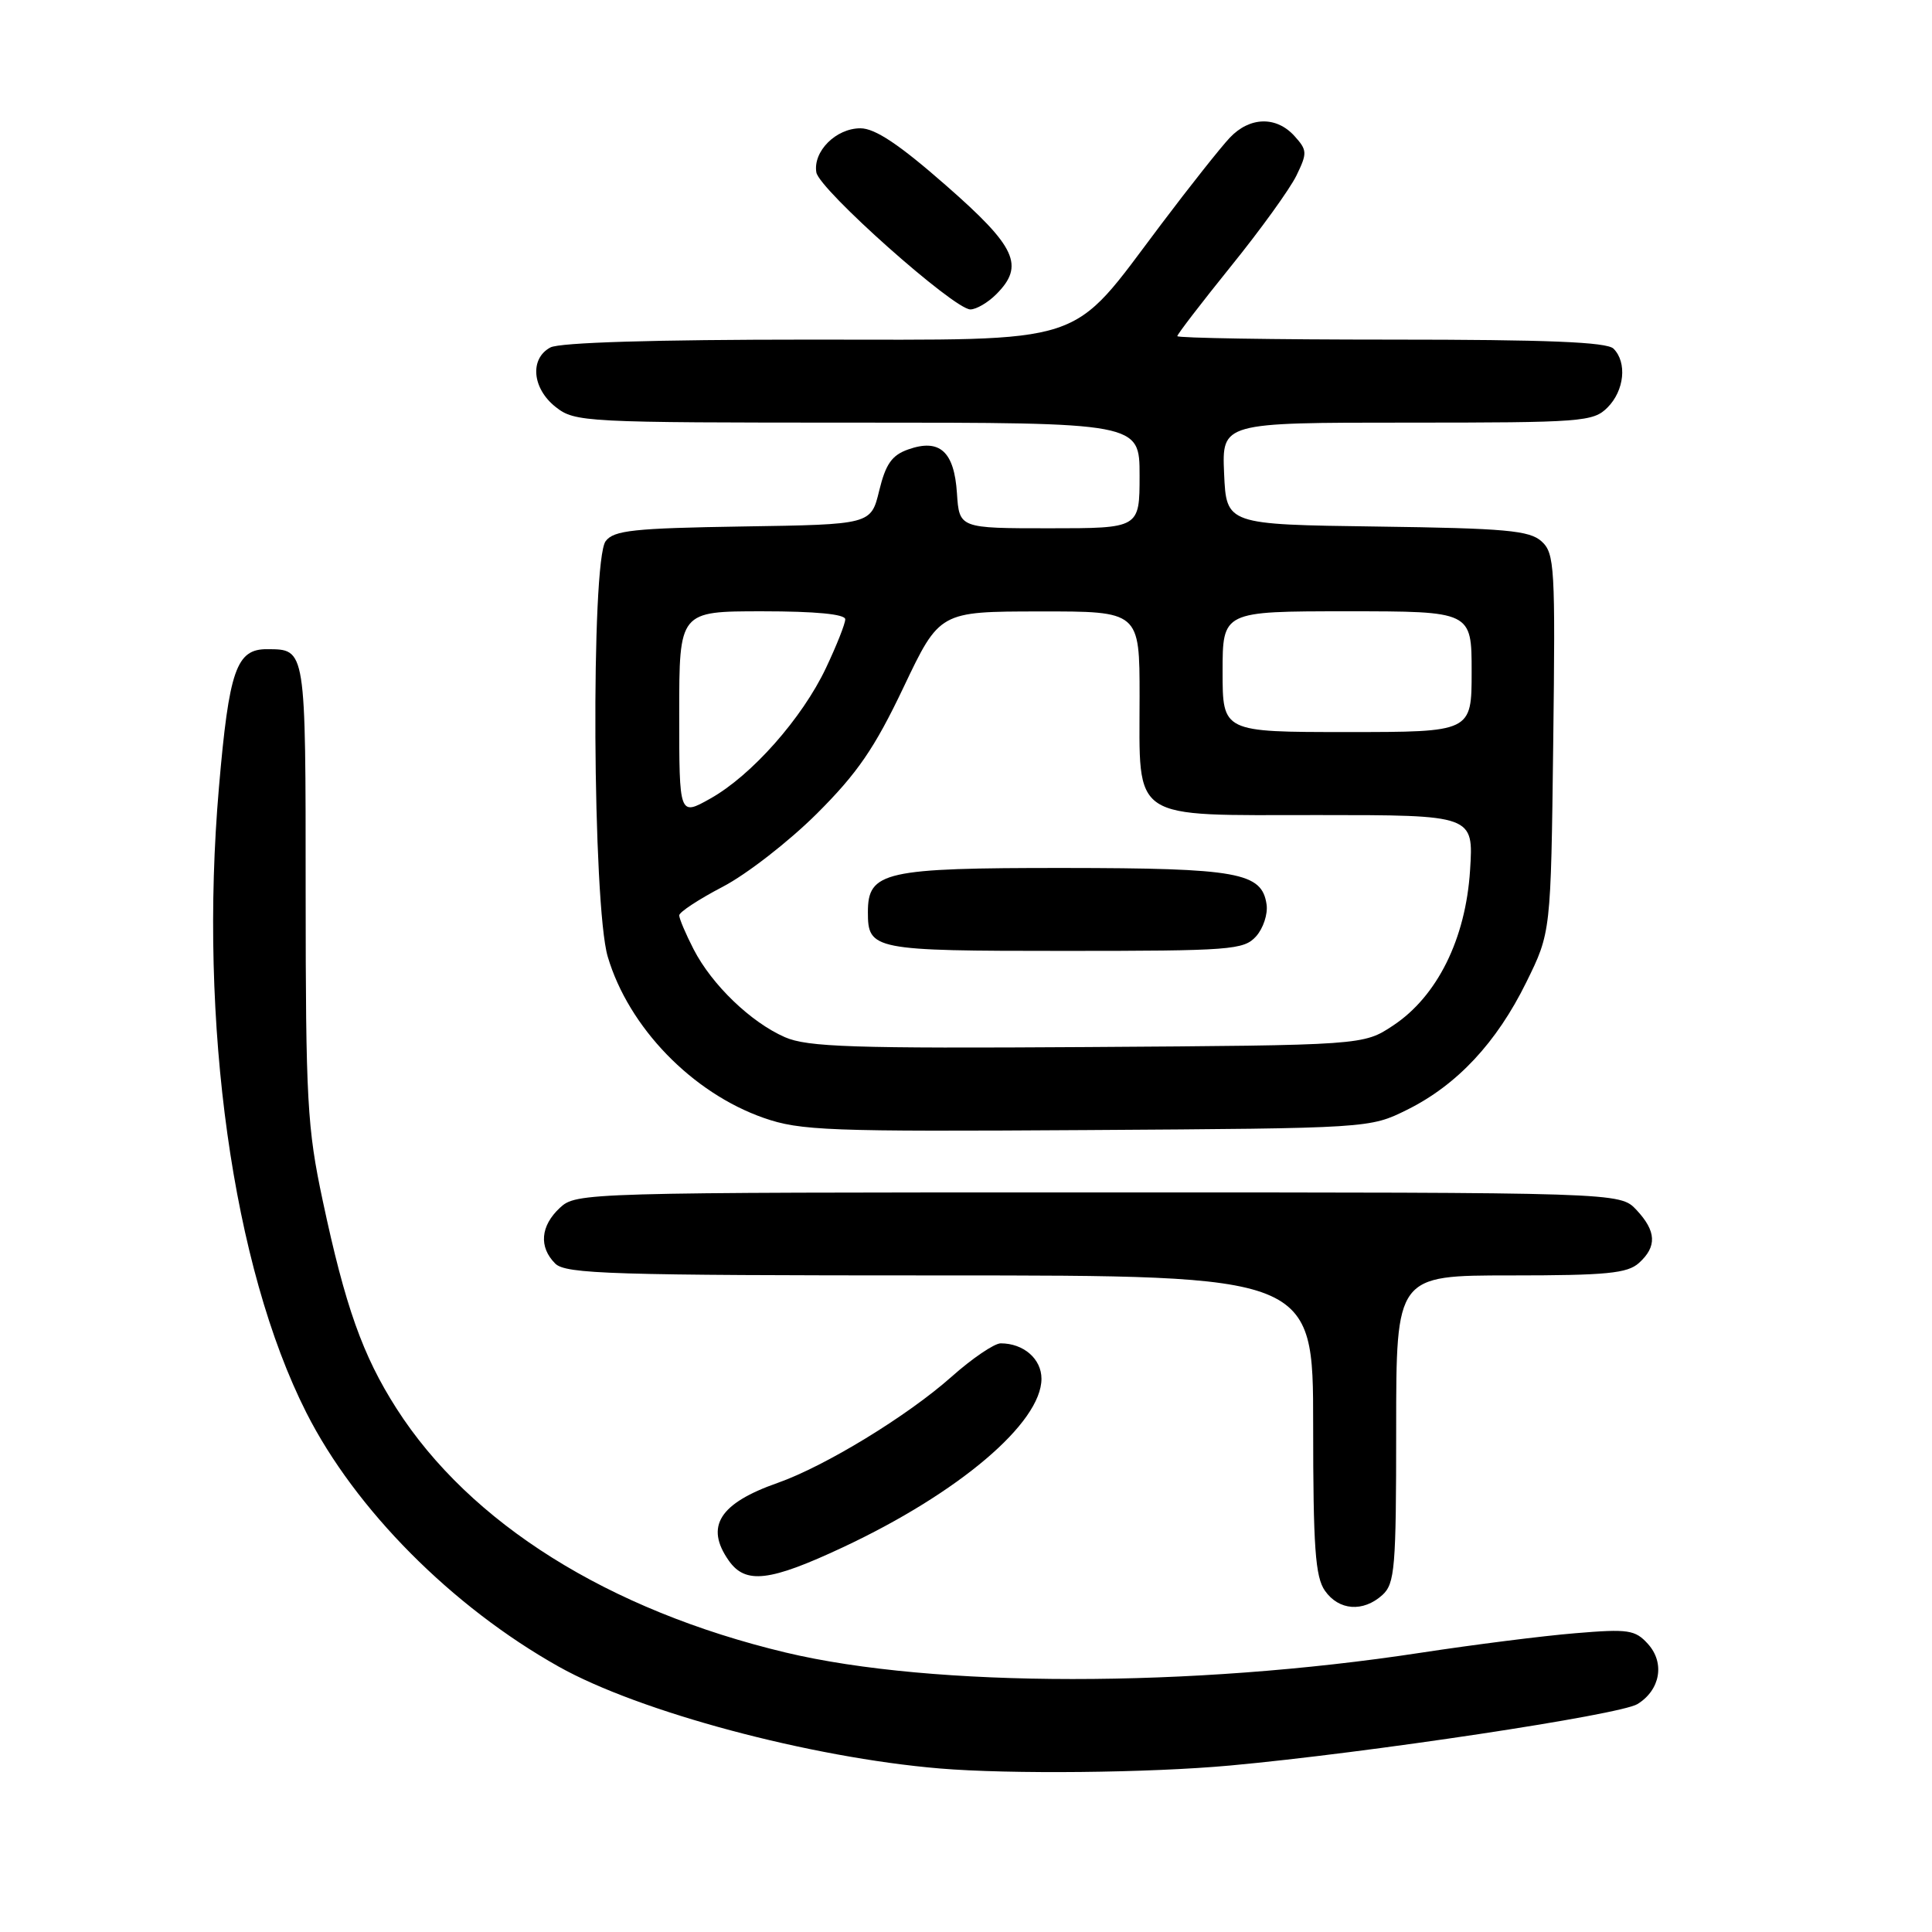 <?xml version="1.0" encoding="UTF-8" standalone="no"?>
<!DOCTYPE svg PUBLIC "-//W3C//DTD SVG 1.1//EN" "http://www.w3.org/Graphics/SVG/1.1/DTD/svg11.dtd" >
<svg xmlns="http://www.w3.org/2000/svg" xmlns:xlink="http://www.w3.org/1999/xlink" version="1.1" viewBox="0 0 256 256">
 <g >
 <path fill="currentColor"
d=" M 163.00 233.94 C 181.23 232.27 214.65 227.23 216.97 225.80 C 220.00 223.93 220.63 220.35 218.37 217.84 C 216.67 215.96 215.78 215.82 208.74 216.41 C 204.46 216.76 195.24 217.93 188.24 219.00 C 157.82 223.65 123.68 223.64 104.11 218.97 C 80.61 213.35 62.28 201.86 52.53 186.62 C 48.05 179.61 45.74 173.10 42.77 159.13 C 40.70 149.43 40.51 145.85 40.50 118.22 C 40.50 85.71 40.55 86.05 35.40 86.02 C 31.32 85.99 30.35 88.76 29.01 104.34 C 26.31 135.58 30.83 167.89 40.59 187.18 C 47.08 200.01 59.88 212.89 74.02 220.83 C 84.70 226.83 107.37 232.89 124.50 234.33 C 133.77 235.11 152.29 234.92 163.00 233.94 Z  M 183.17 211.35 C 184.83 209.84 185.00 207.78 185.00 189.35 C 185.00 169.00 185.00 169.00 200.17 169.00 C 212.88 169.00 215.64 168.73 217.17 167.35 C 219.58 165.17 219.48 163.14 216.83 160.31 C 214.65 158.00 214.65 158.00 145.51 158.00 C 77.32 158.00 76.35 158.03 74.19 160.04 C 71.61 162.44 71.38 165.24 73.57 167.43 C 74.96 168.81 80.97 169.00 124.57 169.00 C 174.00 169.00 174.00 169.00 174.00 188.78 C 174.00 205.06 174.28 208.95 175.56 210.78 C 177.40 213.41 180.62 213.65 183.17 211.35 Z  M 111.70 205.02 C 127.05 197.83 138.00 188.53 138.00 182.69 C 138.00 180.06 135.63 178.00 132.60 178.00 C 131.76 178.00 128.82 179.99 126.08 182.43 C 120.23 187.63 109.34 194.27 103.05 196.49 C 95.32 199.20 93.39 202.26 96.56 206.78 C 98.78 209.95 101.97 209.58 111.70 205.02 Z  M 186.45 147.05 C 193.06 143.77 198.30 138.17 202.24 130.16 C 205.50 123.55 205.50 123.55 205.81 98.49 C 206.10 75.07 206.00 73.31 204.26 71.73 C 202.66 70.29 199.51 70.00 182.45 69.77 C 162.50 69.50 162.50 69.50 162.20 62.75 C 161.91 56.00 161.91 56.00 186.45 56.00 C 209.67 56.00 211.11 55.89 213.00 54.00 C 215.24 51.76 215.62 48.02 213.80 46.20 C 212.92 45.32 204.98 45.00 184.30 45.00 C 168.73 45.00 156.00 44.79 156.00 44.54 C 156.00 44.29 159.20 40.13 163.10 35.29 C 167.01 30.46 170.91 25.05 171.78 23.27 C 173.24 20.27 173.22 19.90 171.52 18.02 C 169.11 15.36 165.59 15.46 162.95 18.25 C 161.78 19.49 157.69 24.64 153.87 29.71 C 141.54 46.05 144.75 45.00 107.21 45.00 C 86.83 45.00 74.15 45.38 72.93 46.04 C 70.16 47.52 70.51 51.47 73.63 53.93 C 76.19 55.94 77.35 56.00 113.63 56.00 C 151.00 56.00 151.00 56.00 151.00 63.00 C 151.00 70.00 151.00 70.00 139.05 70.00 C 127.11 70.00 127.11 70.00 126.80 65.35 C 126.44 59.82 124.51 58.08 120.35 59.55 C 118.18 60.31 117.36 61.48 116.50 65.01 C 115.41 69.50 115.41 69.50 98.45 69.76 C 83.95 69.99 81.32 70.27 80.25 71.71 C 78.28 74.34 78.51 119.99 80.53 126.77 C 83.30 136.13 91.71 144.81 101.20 148.13 C 106.05 149.82 109.70 149.96 144.00 149.74 C 181.50 149.50 181.50 149.50 186.45 147.05 Z  M 132.00 39.00 C 135.80 35.20 134.67 32.73 125.36 24.58 C 119.16 19.14 115.95 17.00 114.01 17.00 C 110.77 17.00 107.71 20.06 108.17 22.84 C 108.54 25.11 126.40 41.00 128.58 41.00 C 129.36 41.00 130.90 40.10 132.00 39.00 Z  M 104.00 137.43 C 99.48 135.45 94.33 130.49 91.91 125.79 C 90.86 123.75 90.00 121.72 90.00 121.29 C 90.00 120.86 92.59 119.16 95.75 117.51 C 98.91 115.87 104.52 111.51 108.22 107.83 C 113.61 102.46 115.88 99.15 119.72 91.08 C 124.50 81.03 124.50 81.03 137.75 81.02 C 151.00 81.00 151.00 81.00 151.00 92.28 C 151.00 108.99 149.50 108.00 174.69 108.00 C 195.26 108.00 195.26 108.00 194.79 115.32 C 194.21 124.42 190.44 132.02 184.59 135.89 C 180.65 138.50 180.65 138.50 144.07 138.74 C 112.99 138.94 106.98 138.74 104.00 137.43 Z  M 166.43 124.08 C 167.38 123.03 168.01 121.13 167.83 119.86 C 167.22 115.60 164.06 115.03 140.97 115.01 C 117.17 115.00 115.00 115.49 115.00 120.86 C 115.00 125.87 115.65 126.00 141.05 126.00 C 163.08 126.00 164.81 125.87 166.43 124.08 Z  M 90.00 94.56 C 90.00 81.00 90.00 81.00 101.00 81.00 C 108.09 81.00 112.00 81.38 112.00 82.06 C 112.00 82.65 110.85 85.54 109.45 88.50 C 106.30 95.17 99.59 102.75 94.13 105.81 C 90.00 108.13 90.00 108.13 90.00 94.56 Z  M 162.00 89.00 C 162.00 81.00 162.00 81.00 178.50 81.00 C 195.00 81.00 195.00 81.00 195.00 89.00 C 195.00 97.00 195.00 97.00 178.50 97.00 C 162.00 97.00 162.00 97.00 162.00 89.00 Z "/>
</g>
</svg>